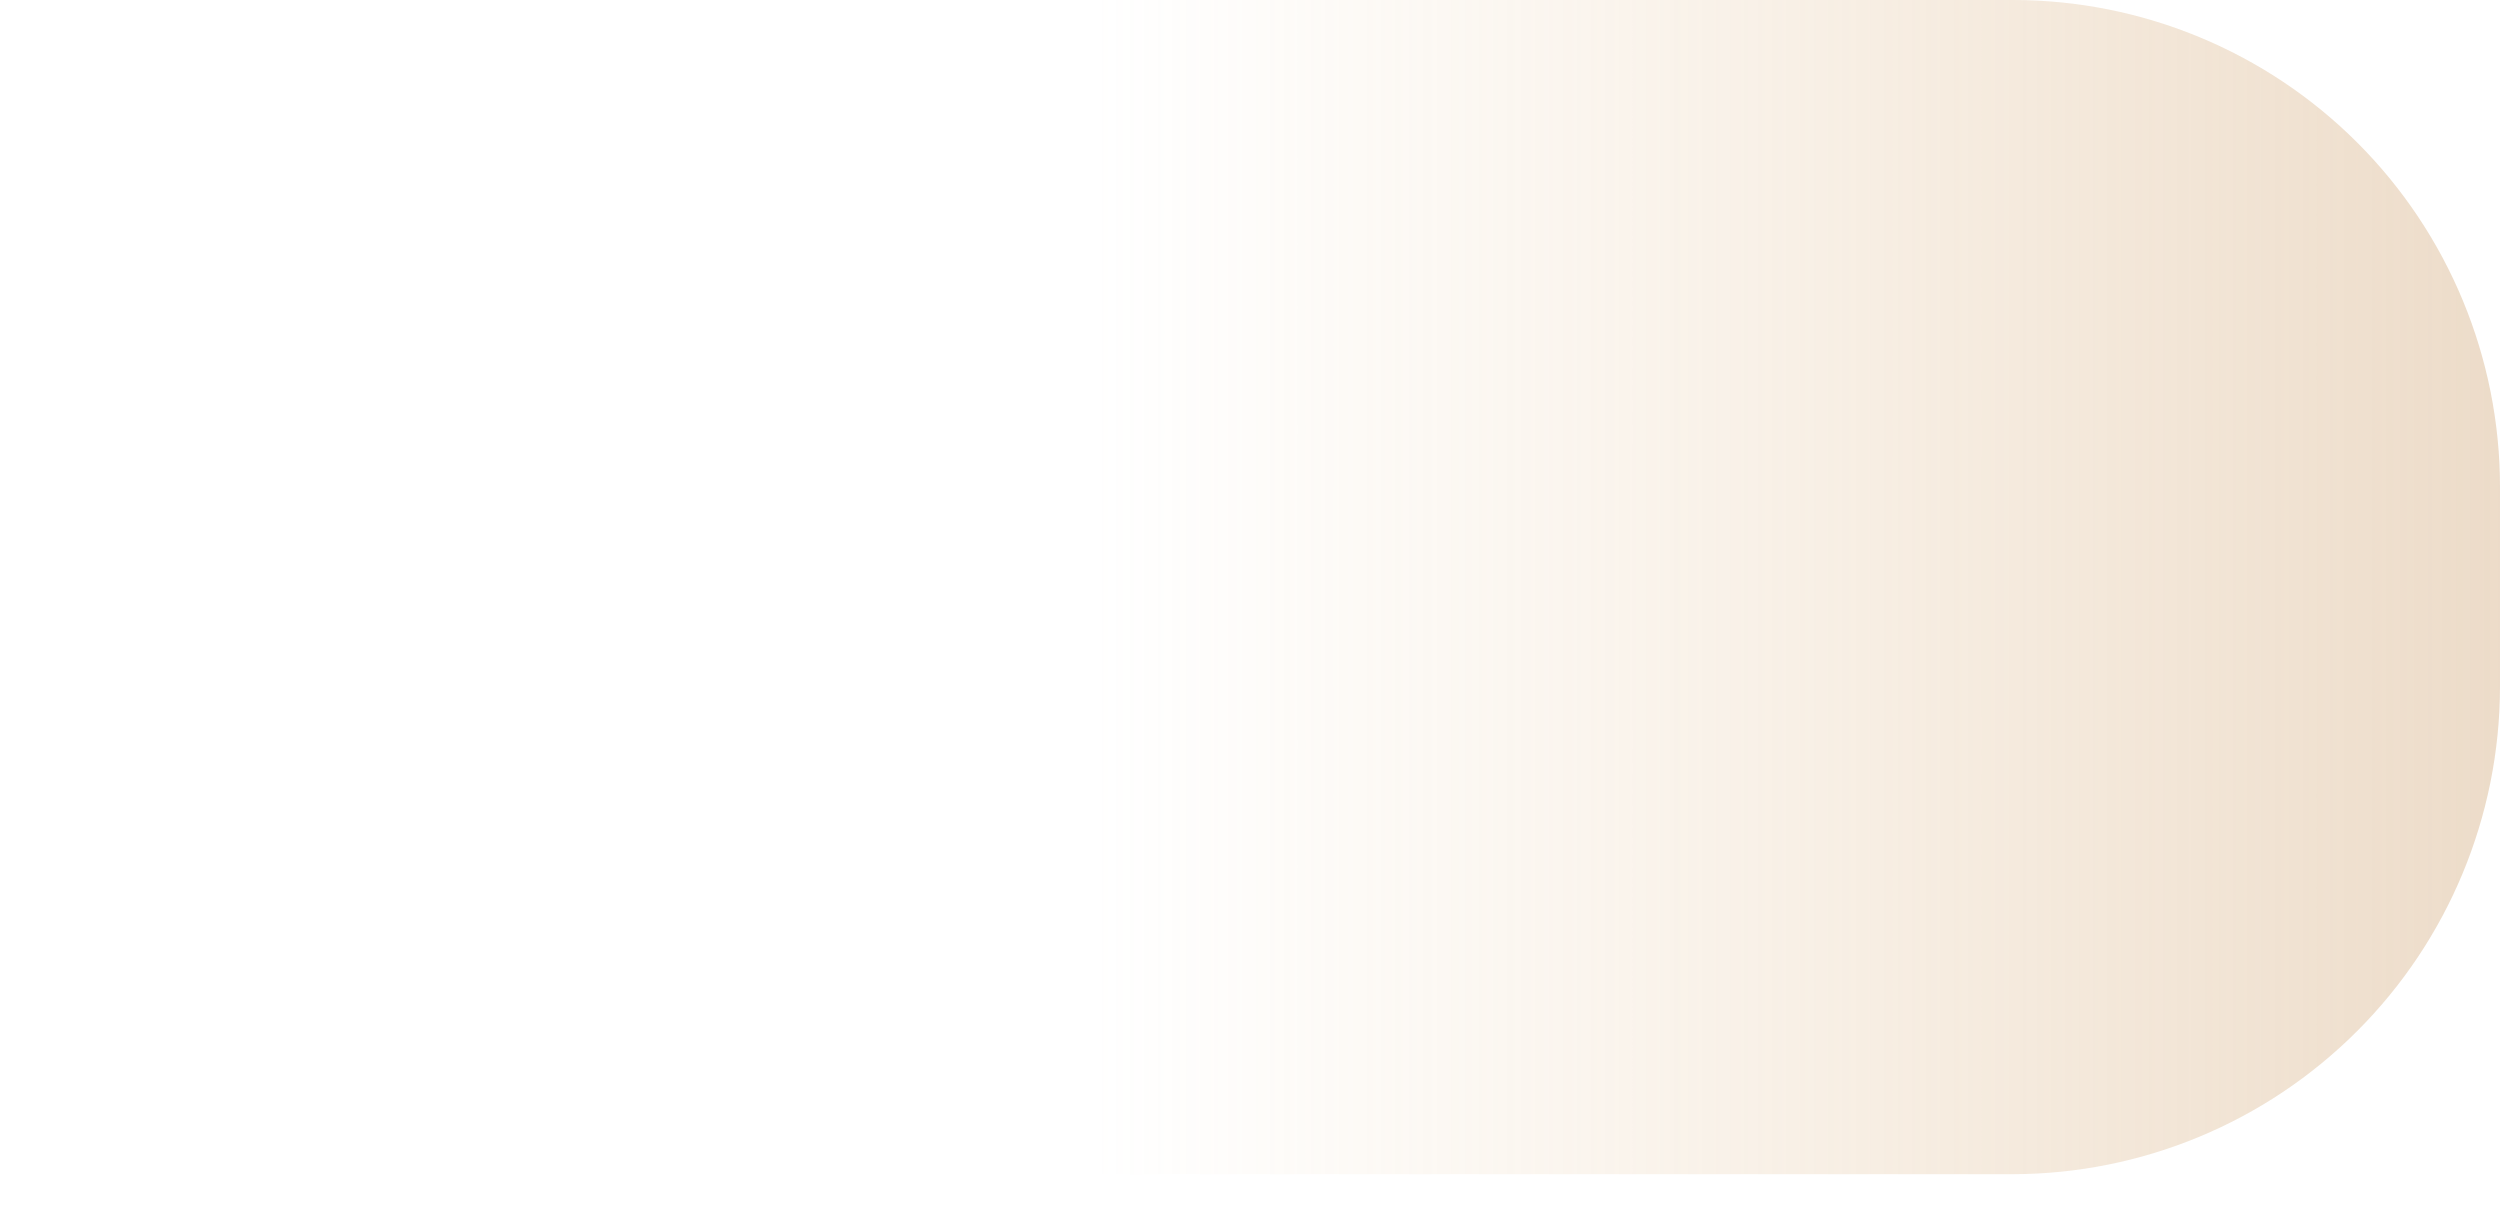 <svg width="31" height="15" viewBox="0 0 31 15" fill="none" xmlns="http://www.w3.org/2000/svg">
<path d="M24.959 14.56H6.041C4.439 14.56 2.902 13.923 1.769 12.79C0.636 11.658 0 10.121 0 8.519V6.041C0 4.439 0.636 2.902 1.769 1.769C2.902 0.636 4.439 0 6.041 0H24.959C26.561 0 28.098 0.636 29.231 1.769C30.364 2.902 31 4.439 31 6.041V8.519C30.997 10.12 30.36 11.655 29.227 12.787C28.095 13.919 26.561 14.557 24.959 14.56Z" fill="url(#paint0_linear_1_2605)"/>
<defs>
<linearGradient id="paint0_linear_1_2605" x1="13.578" y1="7.28" x2="44.578" y2="7.28" gradientUnits="userSpaceOnUse">
<stop stop-color="#E8BF89" stop-opacity="0"/>
<stop offset="1" stop-color="#BD9167" stop-opacity="0.702"/>
</linearGradient>
</defs>
</svg>
